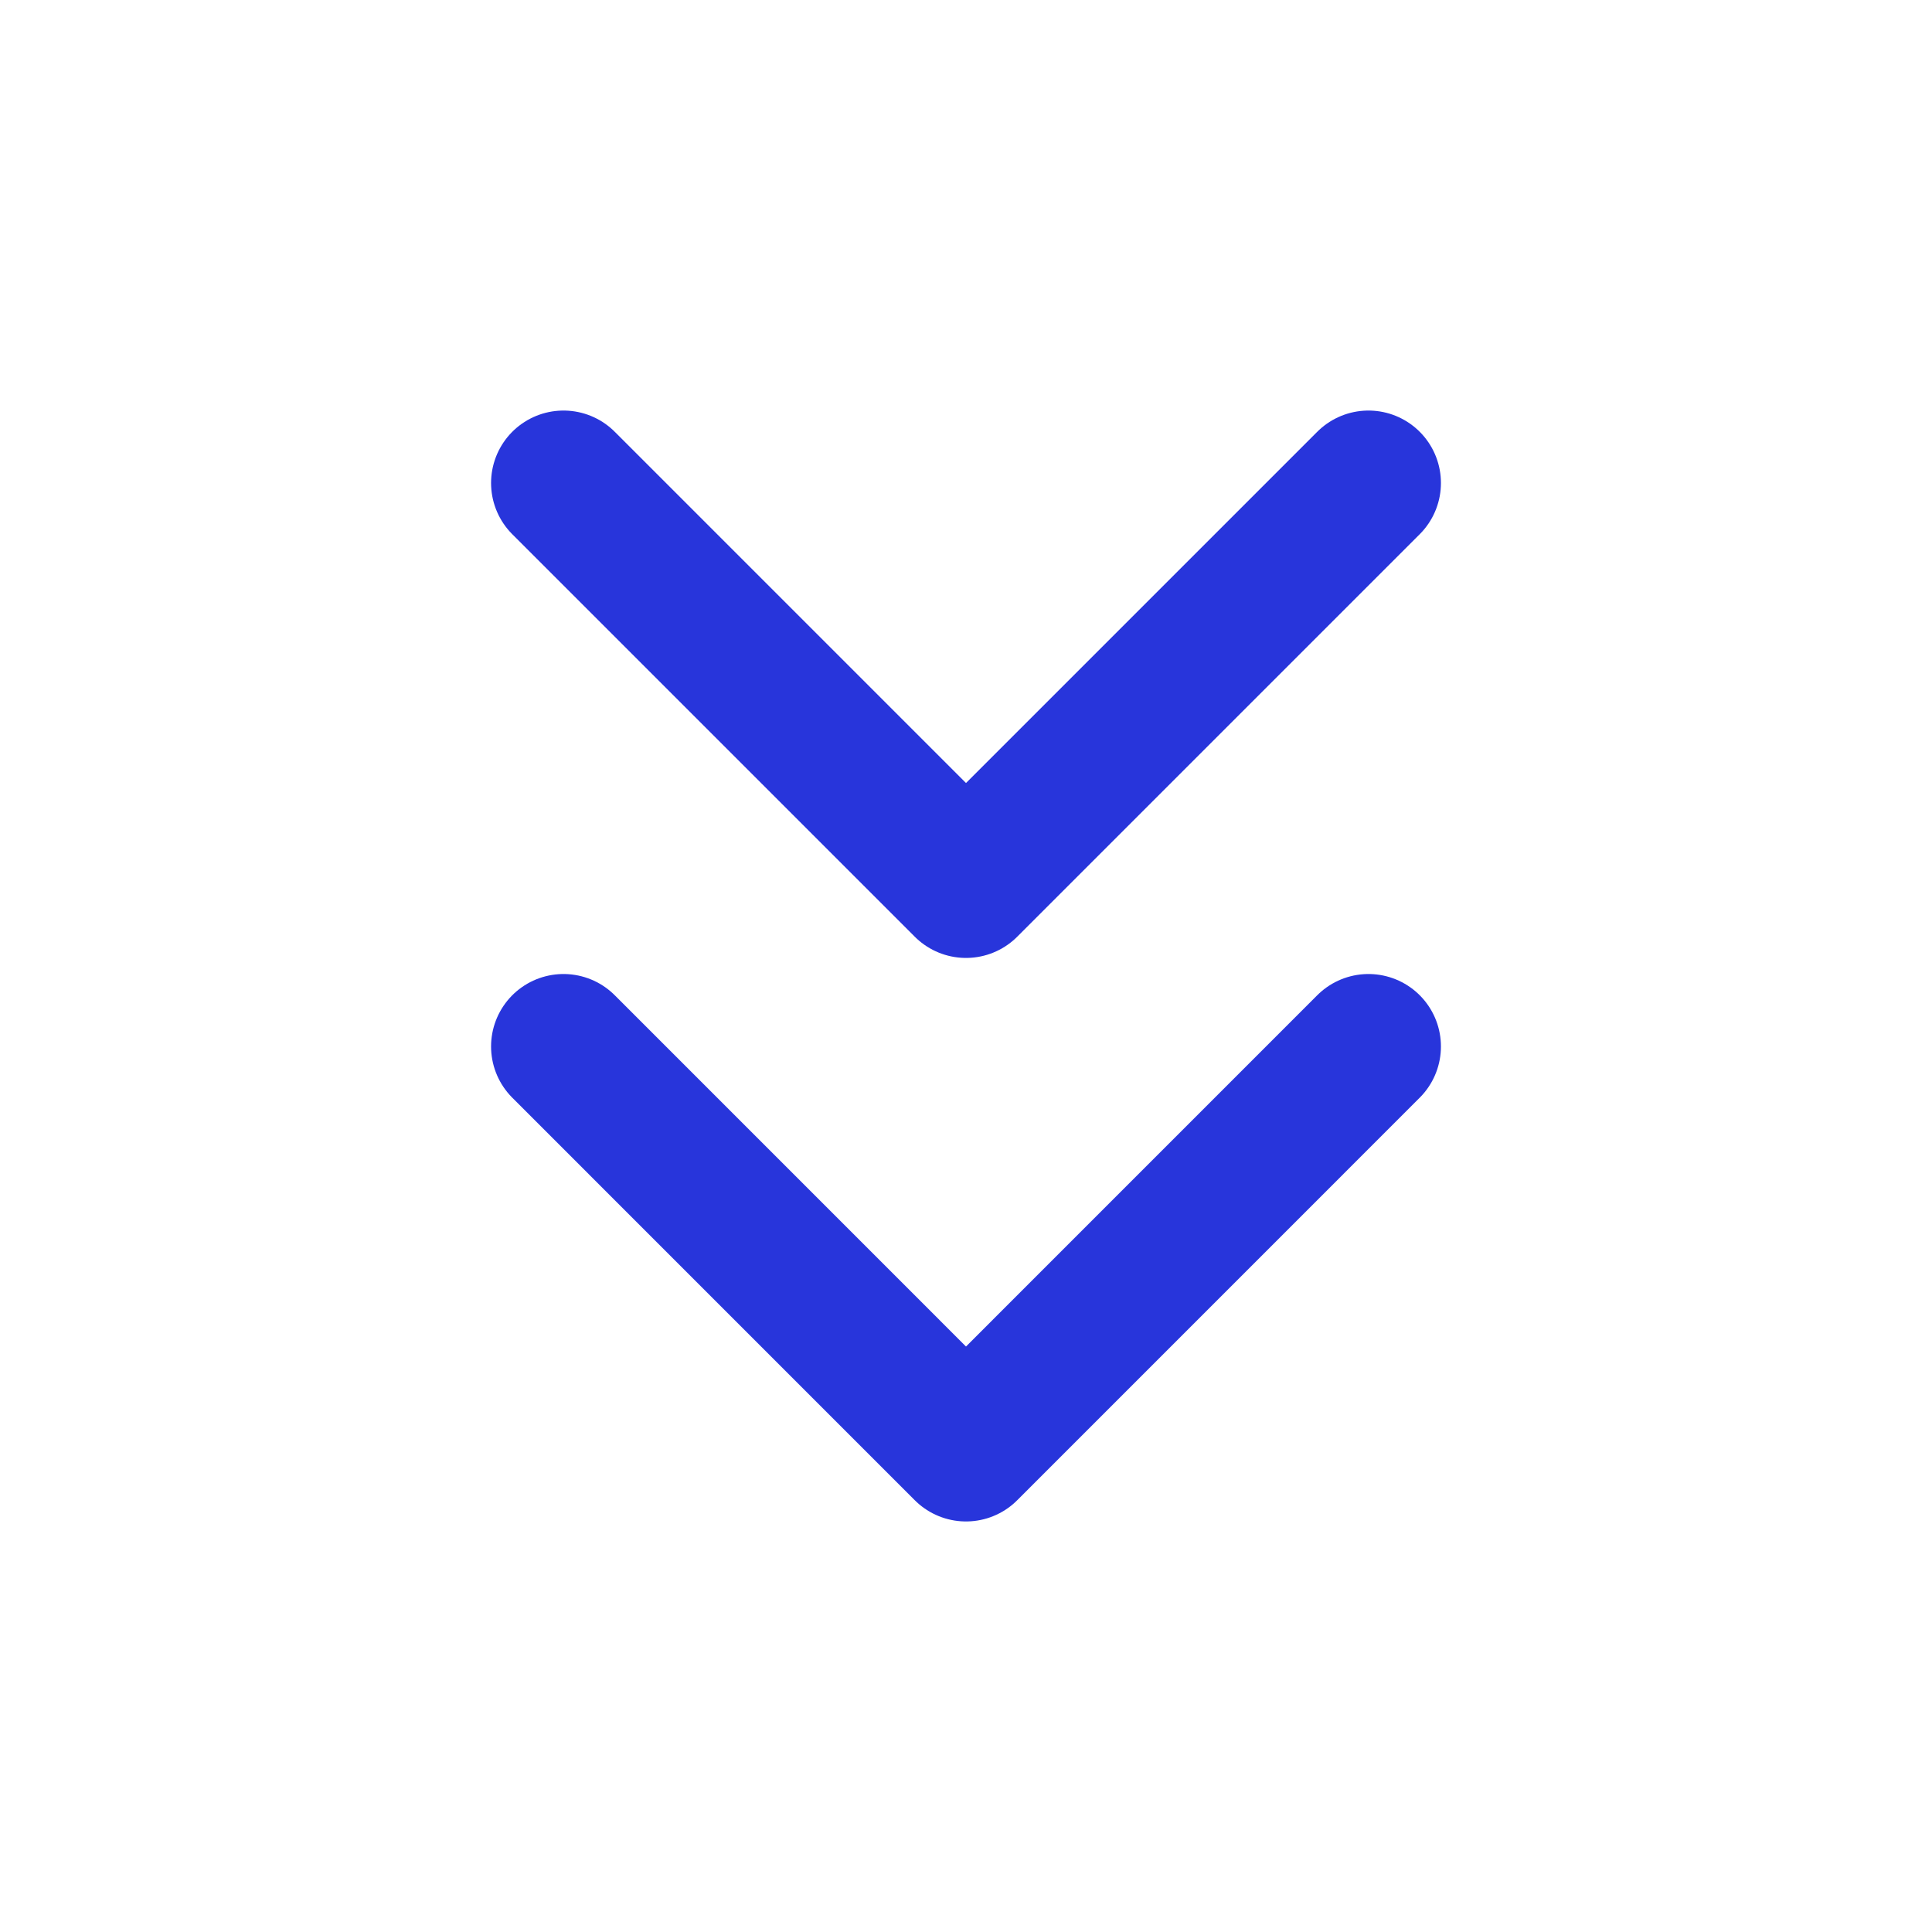 <svg width="40" height="40" viewBox="0 0 40 40" fill="none" xmlns="http://www.w3.org/2000/svg">
<path d="M11.667 21.666L20 30L28.333 21.666" stroke="#2835DB" stroke-width="3" stroke-linecap="round" stroke-linejoin="round"/>
<path d="M11.667 10L20 18.333L28.333 10" stroke="#2835DB" stroke-width="3" stroke-linecap="round" stroke-linejoin="round"/>
</svg>
